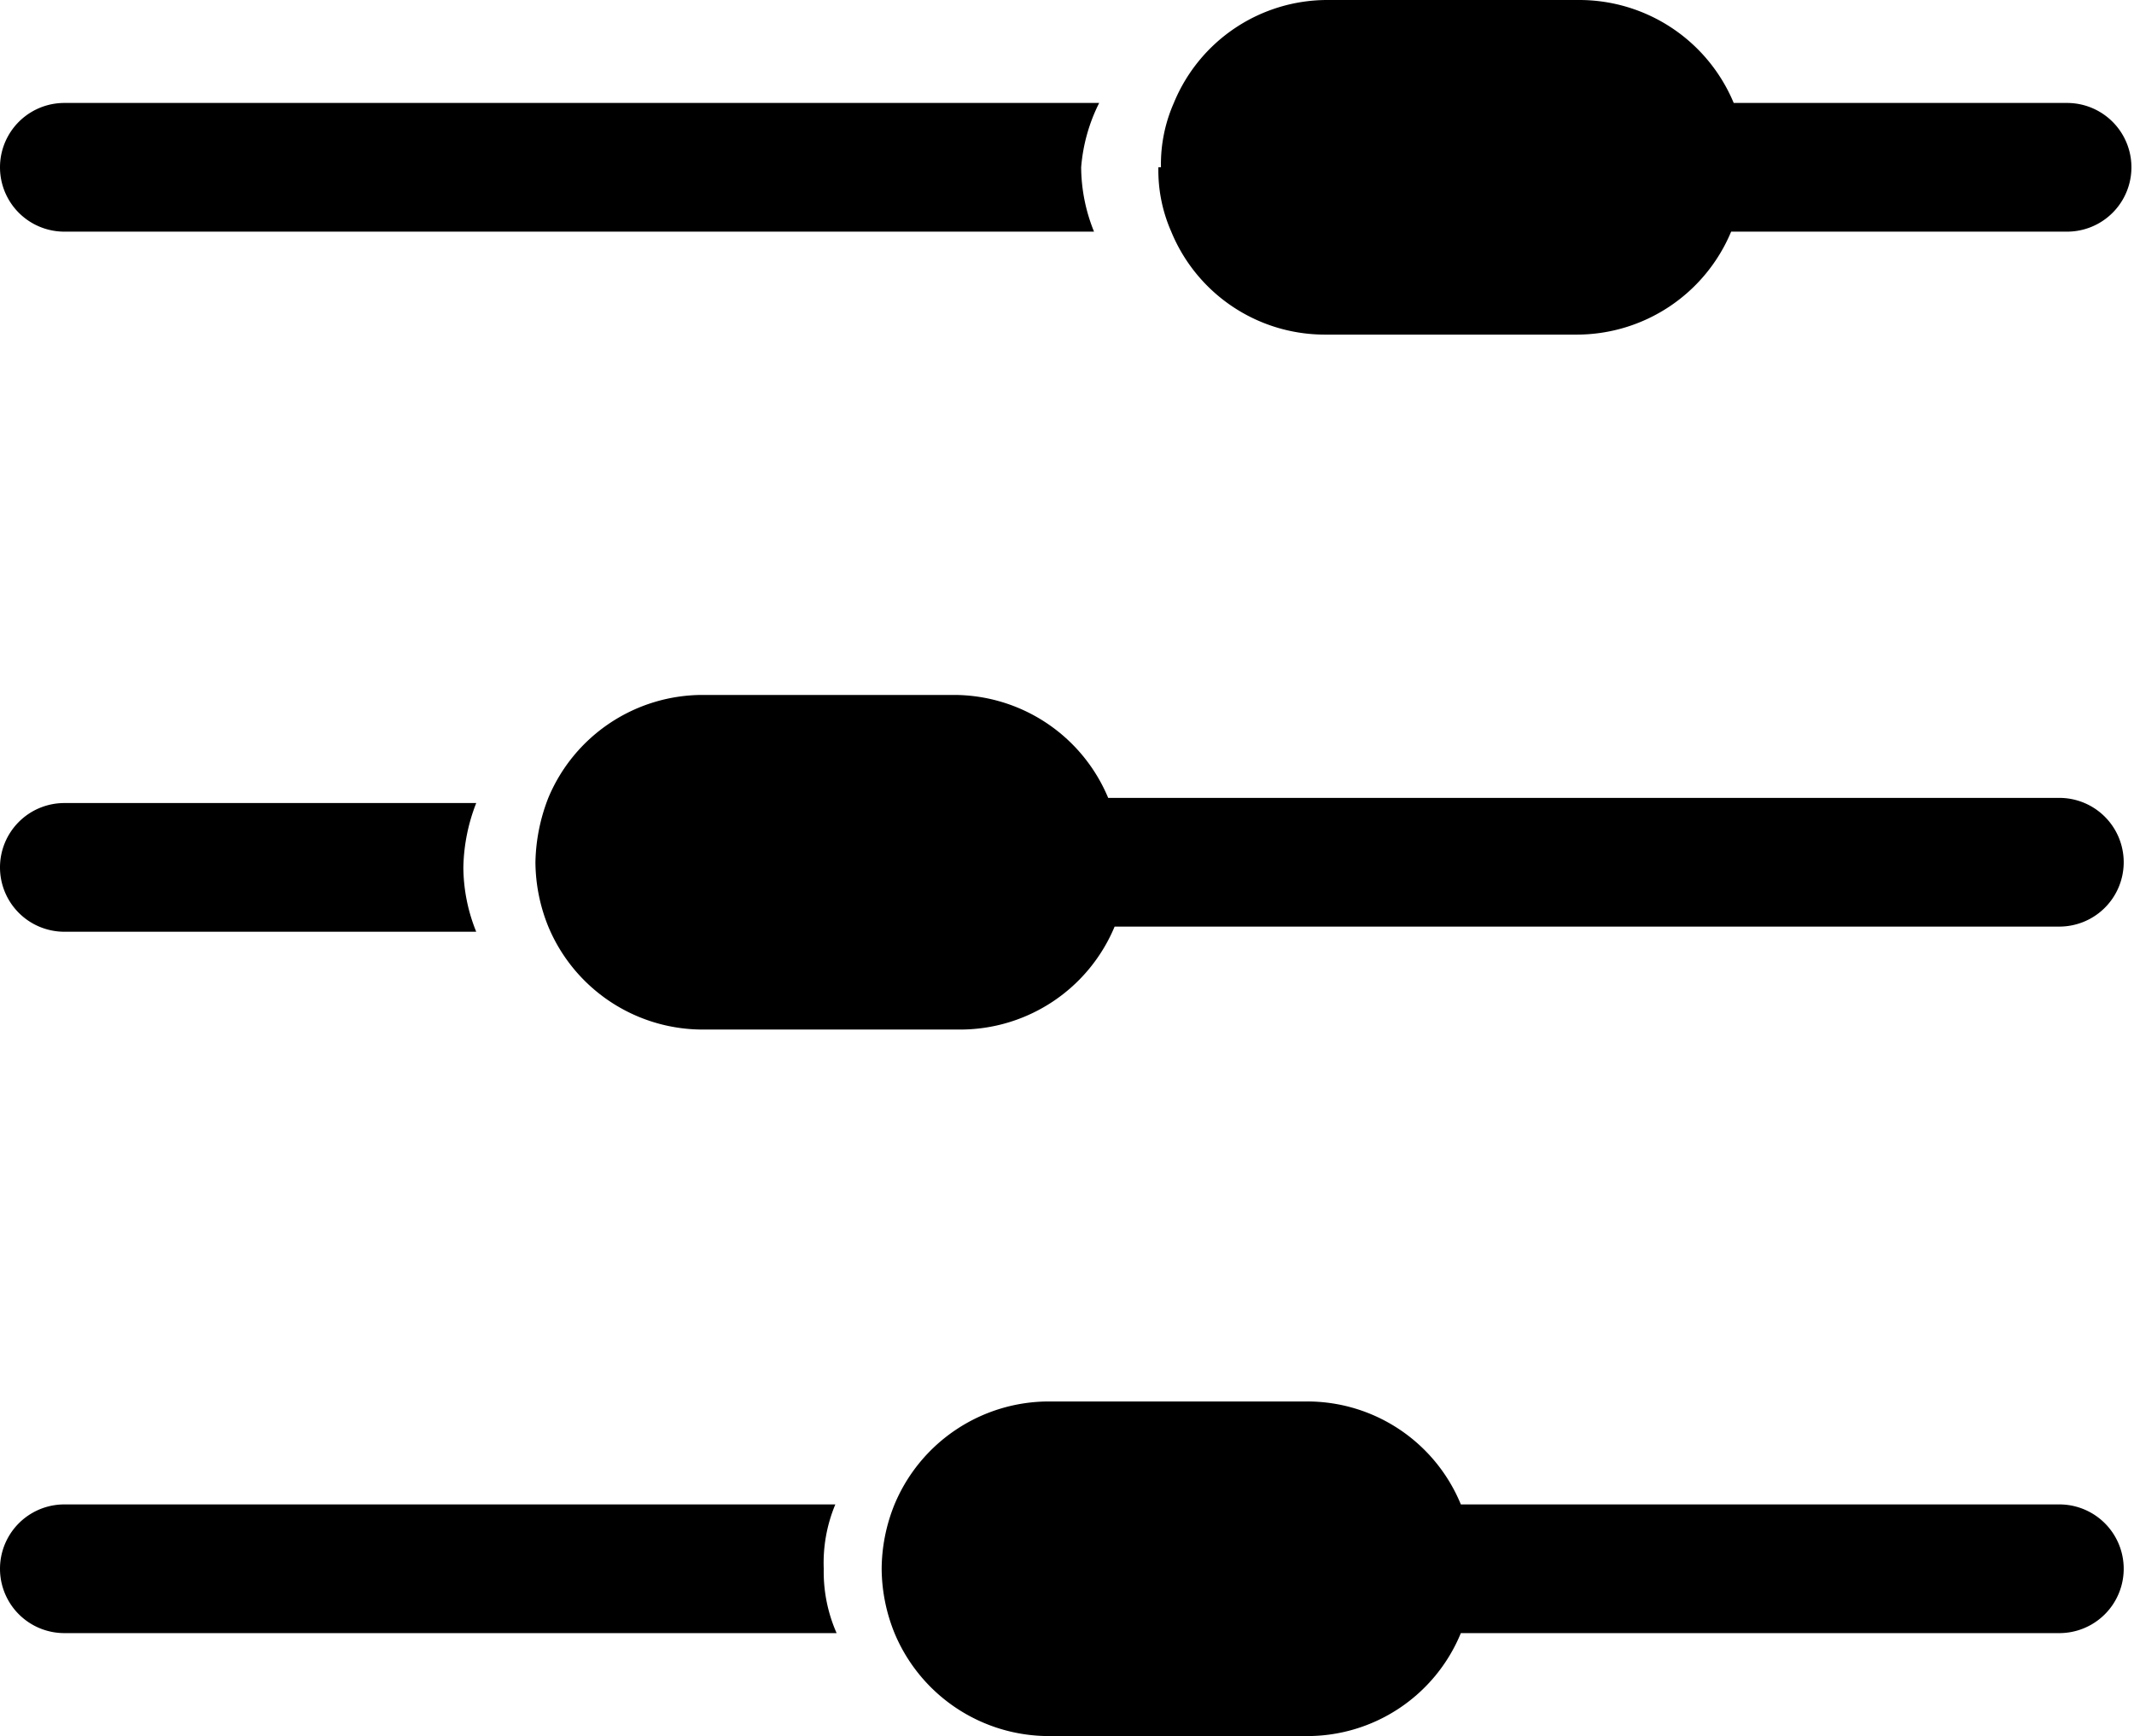 <svg xmlns="http://www.w3.org/2000/svg" viewBox="0 0 16.58 13.49"><defs><style>.cls-1{fill:currentColor;}</style></defs><g id="Capa_2" data-name="Capa 2"><g id="Capa_1-2" data-name="Capa 1"><path class="cls-1" d="M8.54.8H.5a.5.5,0,0,0,0,1h8a1.35,1.35,0,0,1-.1-.5h0A1.35,1.35,0,0,1,8.54.8Z"/><path class="cls-1" d="M16.08.8H13.47a1.3,1.3,0,0,0-1.2-.8H10.32a1.29,1.29,0,0,0-1.2.8,1.18,1.18,0,0,0-.1.5H9a1.18,1.18,0,0,0,.1.5,1.29,1.29,0,0,0,1.2.8h1.95a1.3,1.3,0,0,0,1.2-.8h2.61a.5.5,0,0,0,0-1Z"/><path class="cls-1" d="M.5,7.24H3.7a1.35,1.35,0,0,1-.1-.5h0a1.44,1.44,0,0,1,.1-.5H.5a.5.5,0,0,0-.5.5A.5.5,0,0,0,.5,7.24Z"/><path class="cls-1" d="M5.46,8h2a1.3,1.3,0,0,0,1.2-.8H16a.5.5,0,0,0,.5-.5.5.5,0,0,0-.5-.5H8.61a1.3,1.3,0,0,0-1.2-.8H5.46a1.3,1.3,0,0,0-1.2.8,1.44,1.44,0,0,0-.1.5h0a1.35,1.35,0,0,0,.1.5A1.3,1.3,0,0,0,5.46,8Z"/><path class="cls-1" d="M16,11.69H11.35a1.29,1.29,0,0,0-1.2-.8h-2a1.3,1.3,0,0,0-1.2.8,1.35,1.35,0,0,0-.1.5h0a1.35,1.35,0,0,0,.1.5,1.3,1.3,0,0,0,1.2.8h2a1.29,1.29,0,0,0,1.2-.8H16a.5.5,0,0,0,0-1Z"/><path class="cls-1" d="M6.49,11.69H.5a.5.5,0,0,0,0,1h6a1.18,1.18,0,0,1-.1-.5h0A1.18,1.18,0,0,1,6.49,11.69Z"/></g></g></svg>
